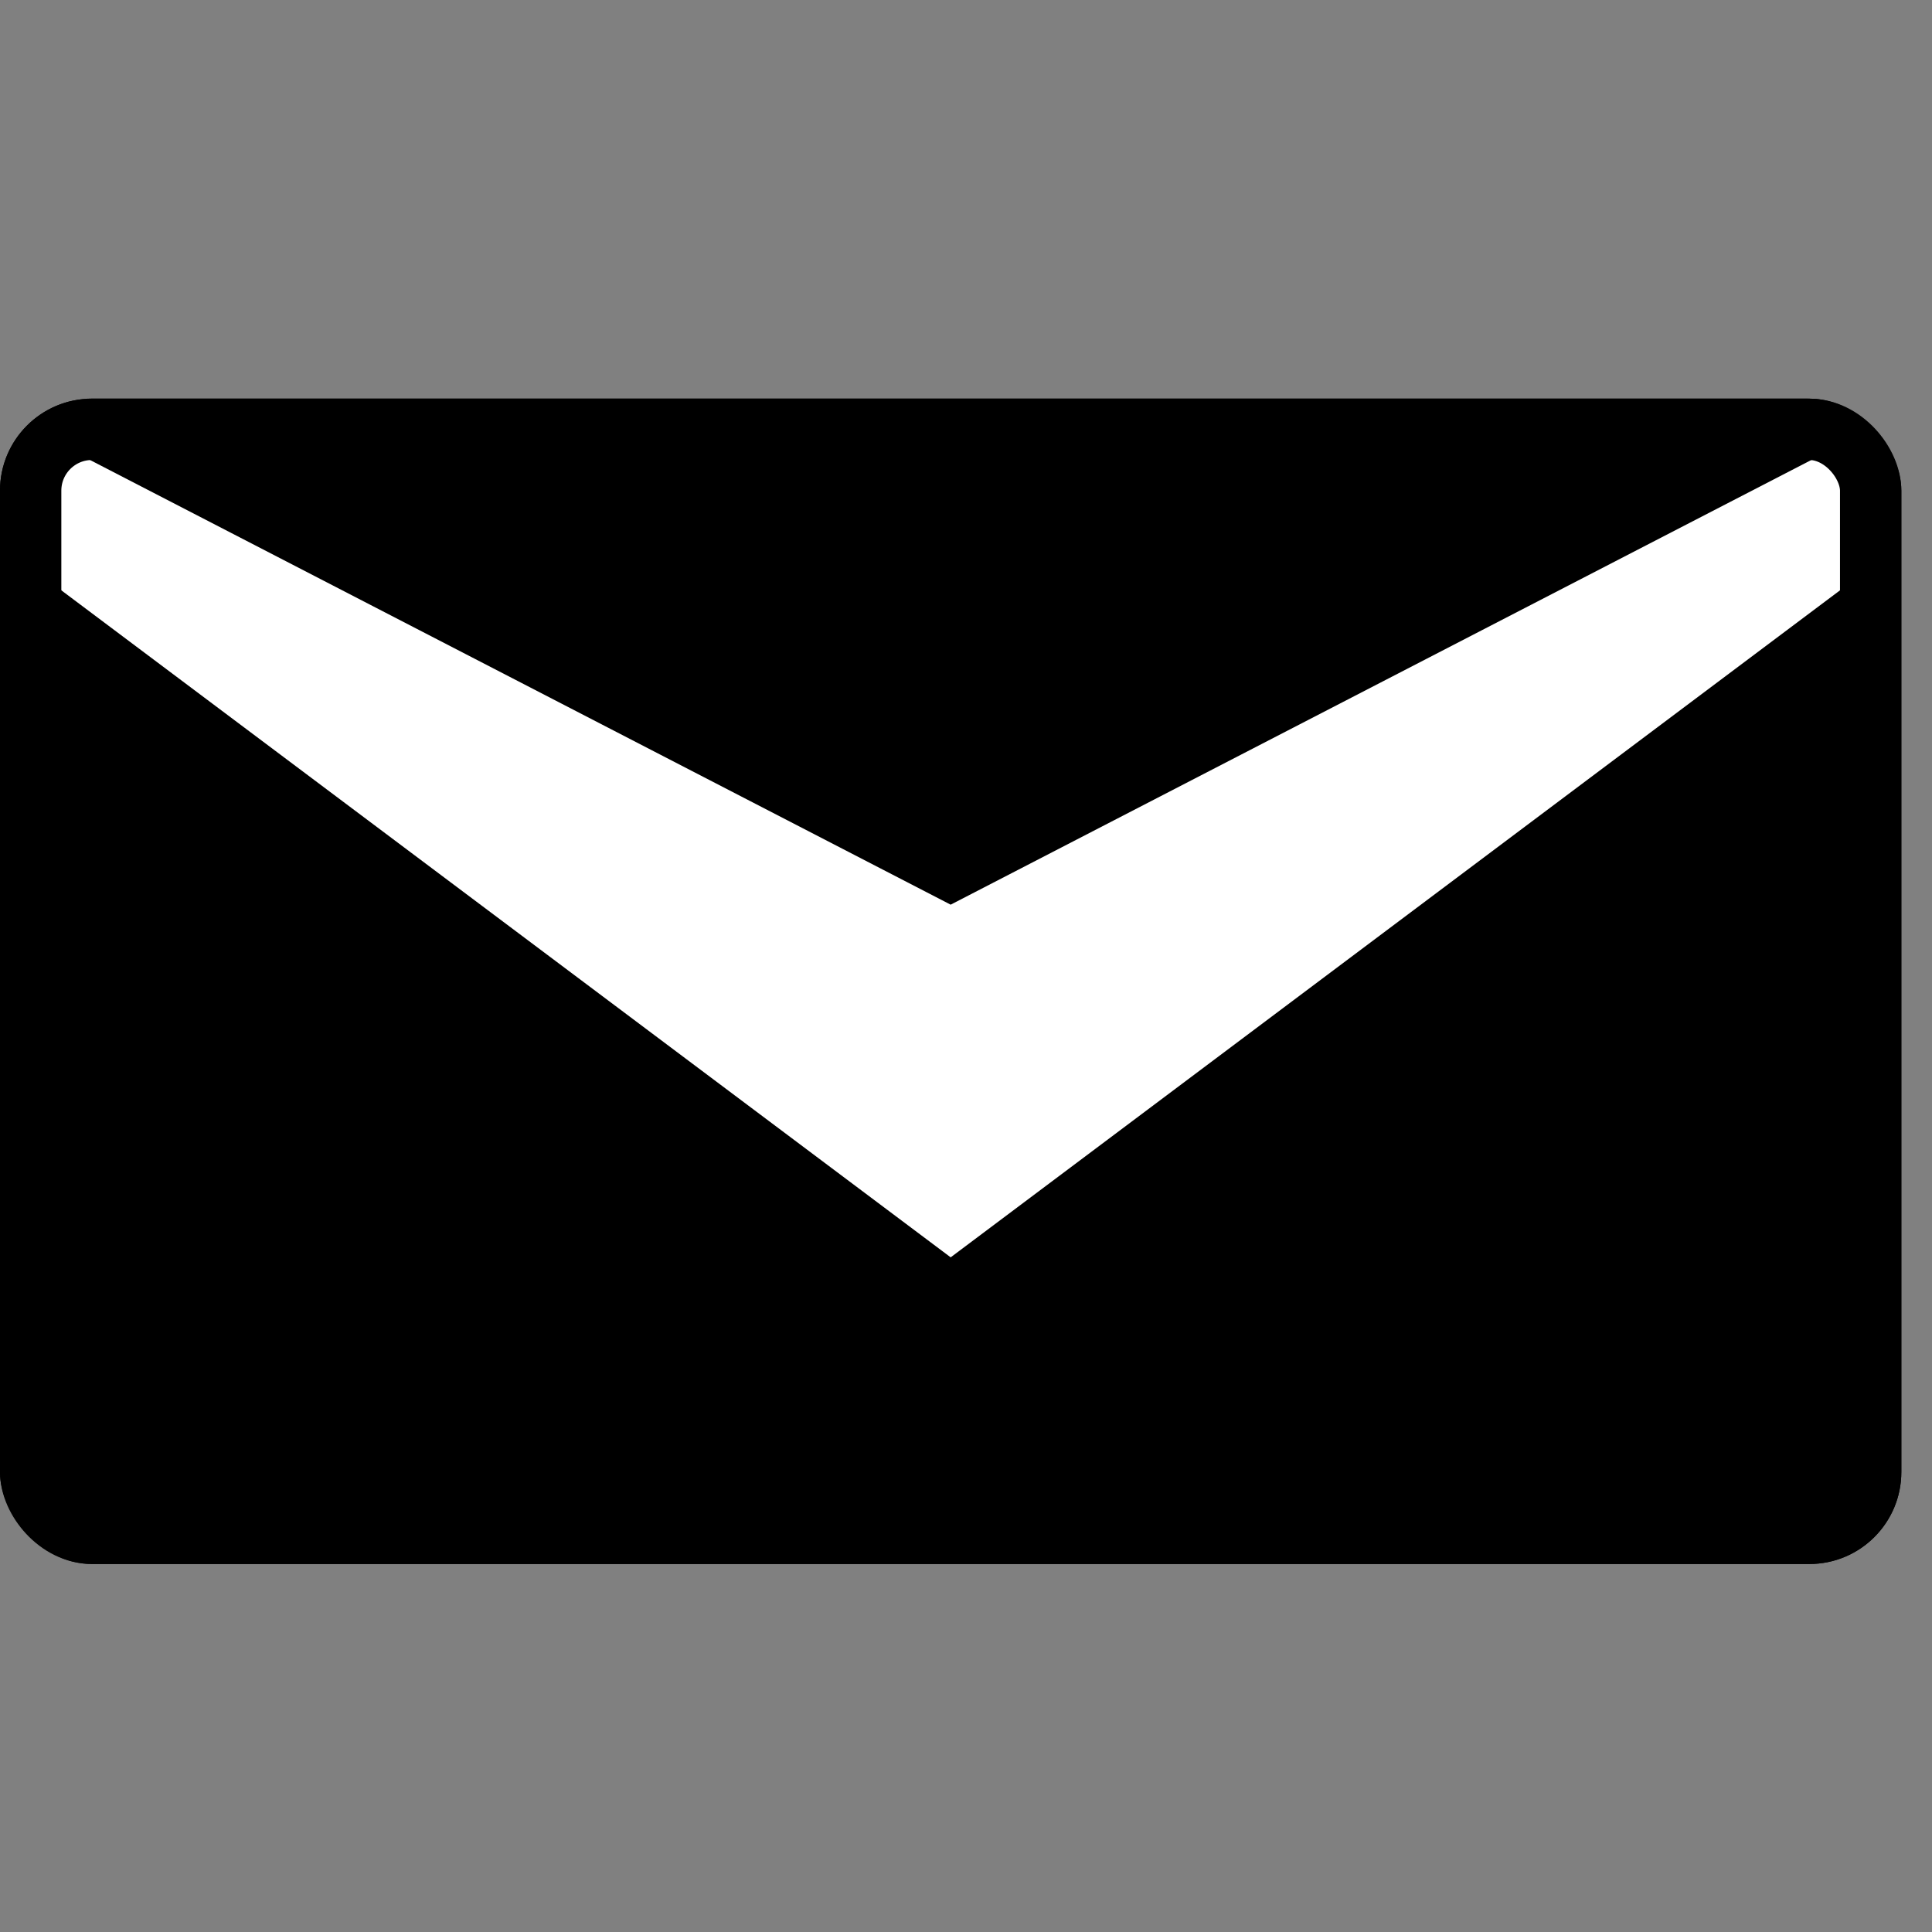 <svg width="63" height="63" viewBox="0 0 63 63" fill="none" xmlns="http://www.w3.org/2000/svg">
<rect x="0" y="0" width="63" height="63" fill="#808080" stroke="none"/>
<rect y="13" width="62" height="38" rx="3" fill="black"/>
<path d="M31 41L1 18.5V14L61 14V18.5L31 41Z" fill="white"/>
<path d="M31 29.5L1 14L2.845 13L58.922 13C59.731 13 60.495 13.368 61 14V14L31 29.5Z" fill="black"/>
<rect x="1" y="14" width="60" height="36" rx="2" stroke="black" stroke-width="2"/>
</svg>
